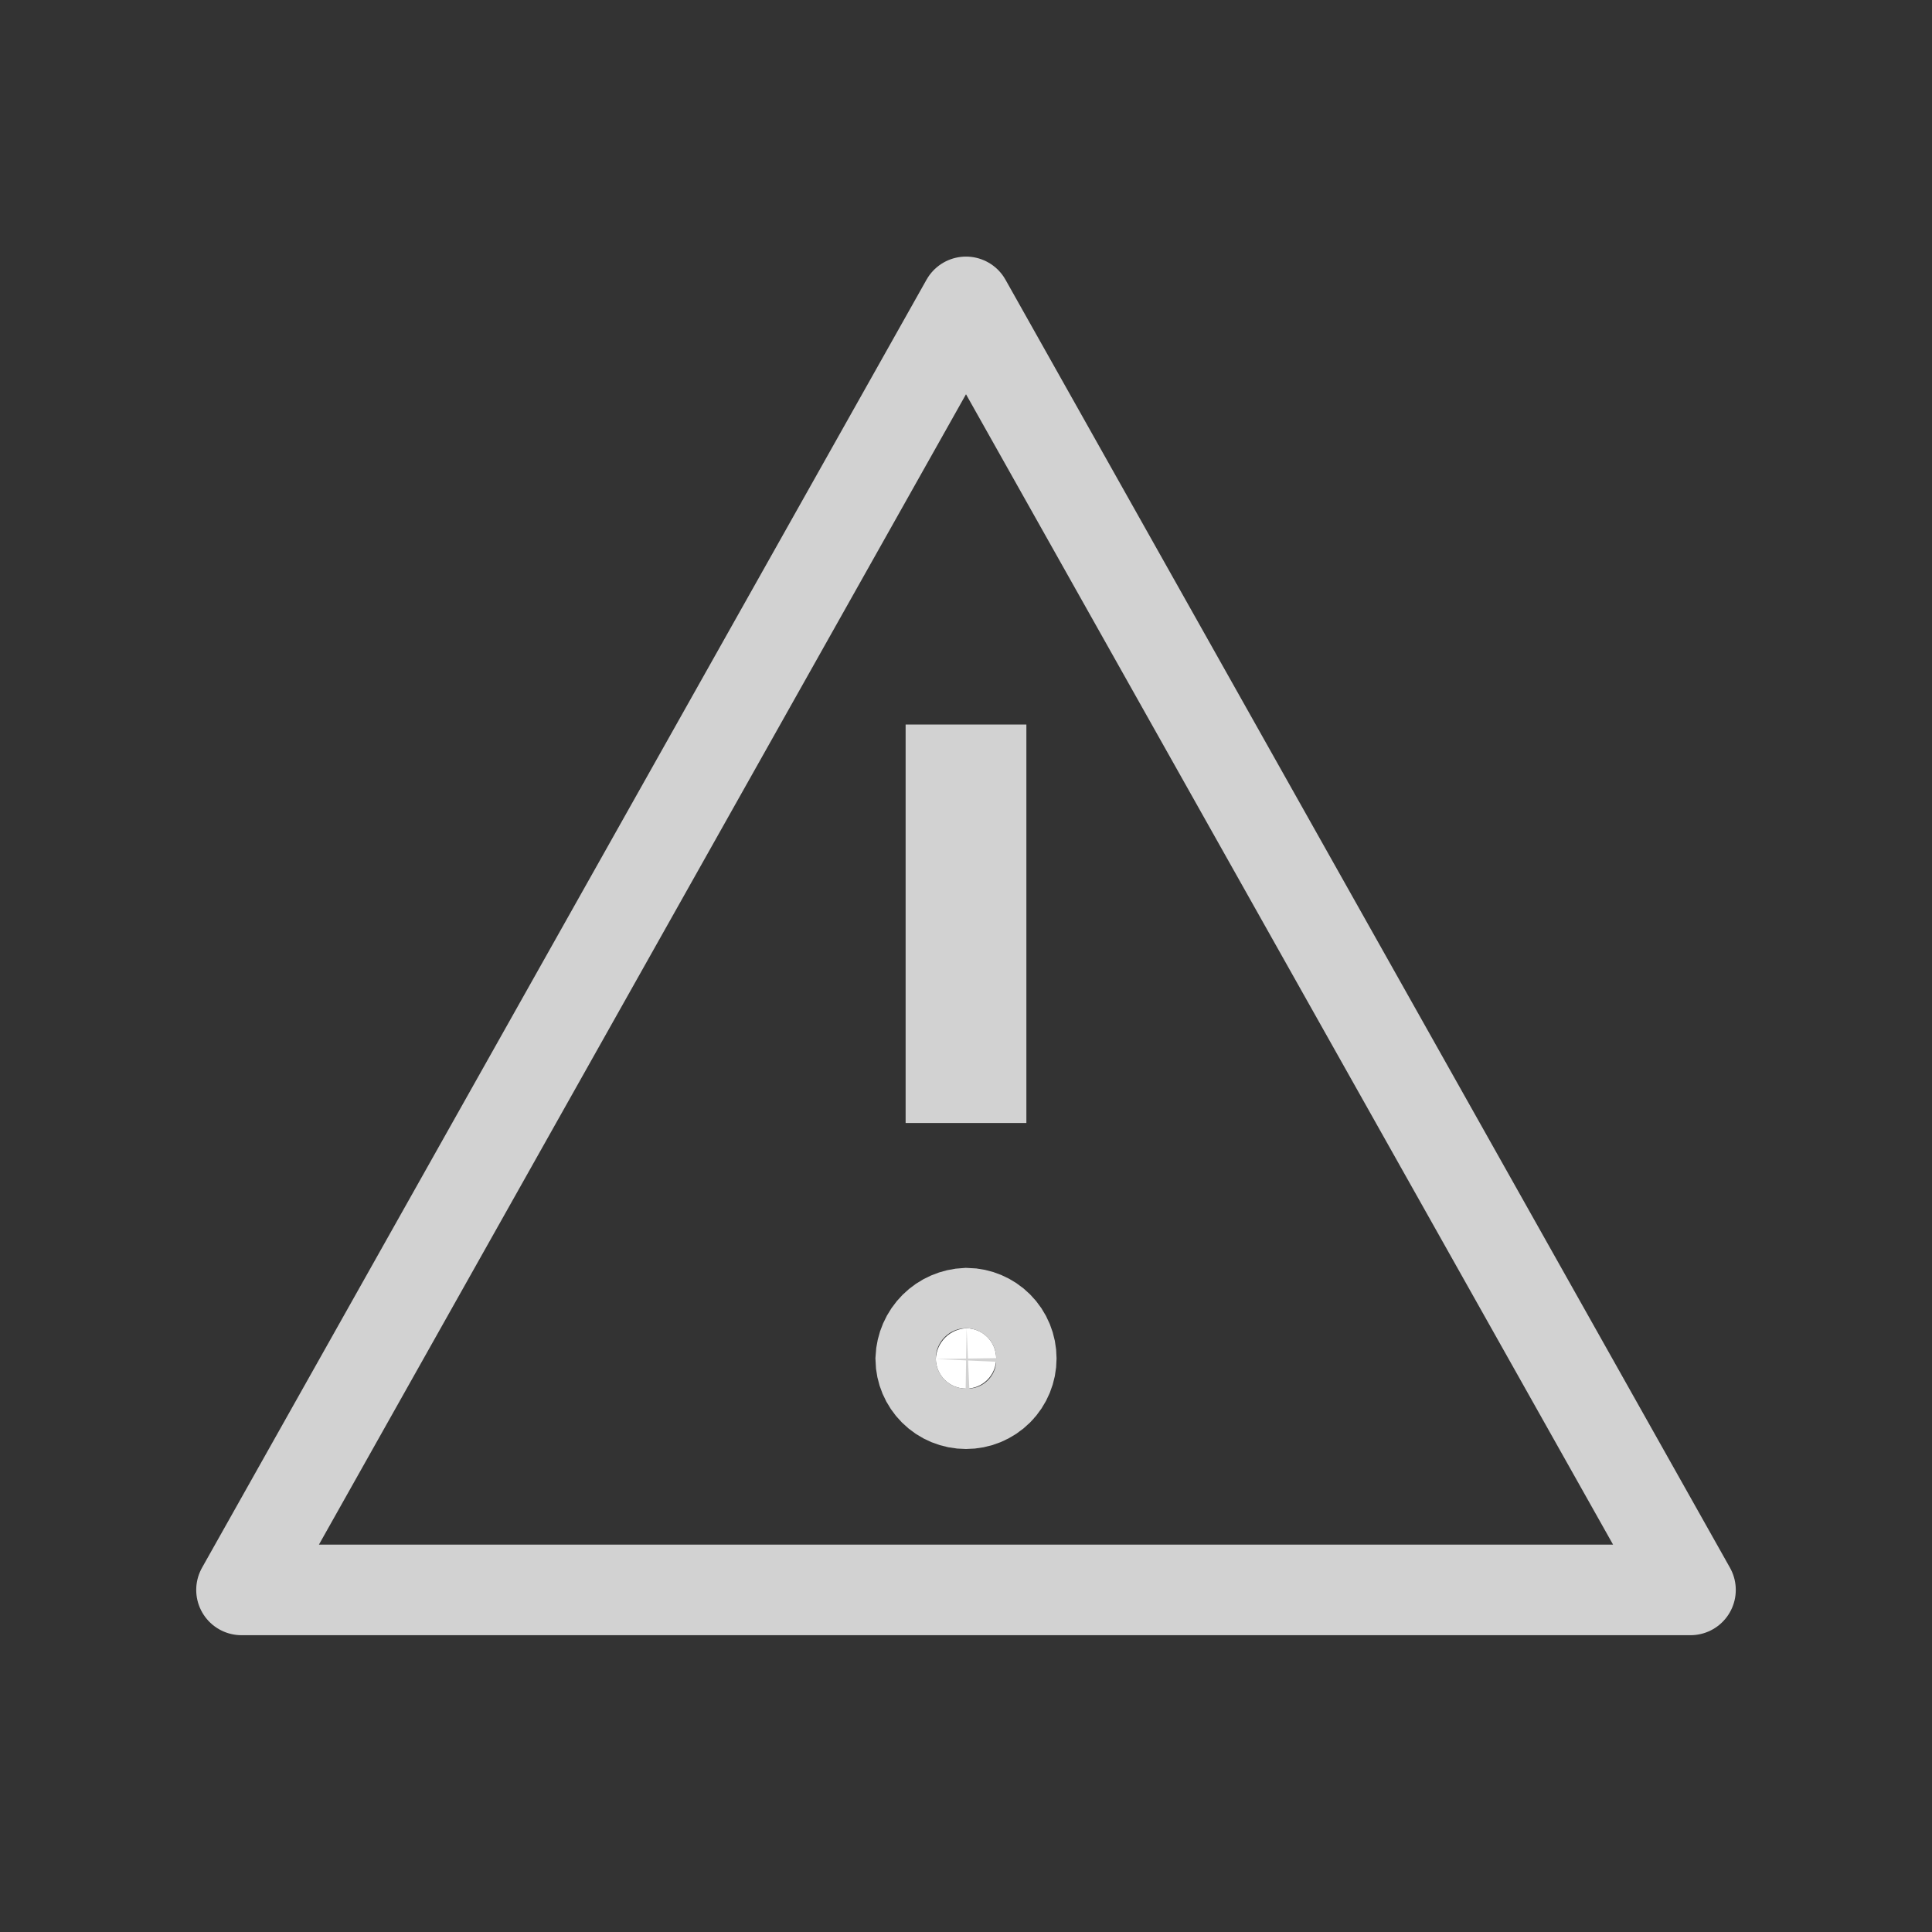 <svg width="16" height="16" viewBox="0 0 16 16" fill="none" xmlns="http://www.w3.org/2000/svg">
<rect x="0" y="0" width="16" height="16" fill="#333333" stroke="none"/>
<path d="M14 13.167H2L8 2.5L14 13.167Z" stroke="#D2D2D2" stroke-width="0.75" stroke-linejoin="round"/>
<path d="M7.823 11.427C7.777 11.381 7.751 11.319 7.75 11.255C7.753 11.188 7.78 11.125 7.828 11.077C7.875 11.03 7.938 11.003 8.005 11C8.069 11.001 8.131 11.027 8.177 11.073C8.224 11.12 8.25 11.184 8.25 11.25C8.25 11.316 8.224 11.38 8.177 11.427C8.13 11.474 8.066 11.5 8 11.5C7.934 11.5 7.87 11.474 7.823 11.427Z" fill="white" stroke="#D2D2D2"/>
<path d="M8 9.3V6" stroke="#D2D2D2" stroke-linejoin="round"/>
</svg>
